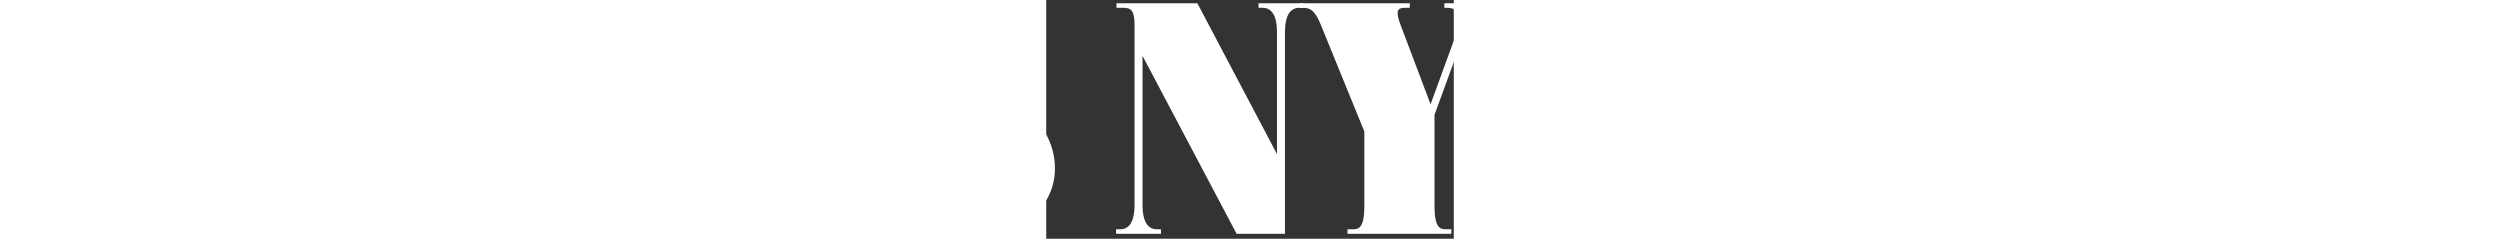 <svg xmlns="http://www.w3.org/2000/svg" width="168.875" height="16.125" viewBox="370 0 140 82"><rect x="370" y="0" width="140" height="82" fill="#333333" stroke="none"/><defs><clipPath clipPathUnits="userSpaceOnUse" id="a"><path d="M0 0h711v65H0V0z"/></clipPath><clipPath clipPathUnits="userSpaceOnUse" id="b"><path d="M.06 64.849h710.067V.06H.06v64.789z"/></clipPath><clipPath clipPathUnits="userSpaceOnUse" id="c"><path d="M0 0h711v65H0V0z"/></clipPath><clipPath clipPathUnits="userSpaceOnUse" id="d"><path d="M0 0h711v65H0V0z"/></clipPath><clipPath clipPathUnits="userSpaceOnUse" id="e"><path d="M.06 64.849h710.067V.06H.06v64.789z"/></clipPath><clipPath clipPathUnits="userSpaceOnUse" id="f"><path d="M0 0h711v65H0V0z"/></clipPath><clipPath clipPathUnits="userSpaceOnUse" id="g"><path d="M0 0h711v65H0V0z"/></clipPath></defs><g clip-path="url(#a)" transform="matrix(1.25 0 0 -1.25 0 81.25)"><path d="M504.172 33.875h2.301c1.643 0 3.602 1.183 5.722 5.391l3.192 5.68h1.078V20.69h-1.078l-3.192 5.68c-2.12 4.209-4.079 5.392-5.722 5.392h-2.301V2.861h6.614c1.642 0 2.606 1.182 4.726 5.391l10.697 18.533h1.079V.748h-47.02v1.243h1.575c1.625 0 3.048.595 3.048 6.406v48.054c0 5.813-1.423 6.406-3.048 6.406h-1.575v1.245h47.02V38.505h-1.079L515.512 57.04c-2.12 4.207-3.084 4.947-4.726 4.947h-6.614V33.875" fill="#fff"/></g><g clip-path="url(#b)" transform="matrix(1.25 0 0 -1.25 0 81.25)"><g clip-path="url(#c)" fill="#fff"><path d="M606.881 33.875h2.301c1.643 0 3.603 1.183 5.722 5.391l3.193 5.68h1.078V20.69h-1.078l-3.193 5.68c-2.119 4.209-4.079 5.392-5.722 5.392h-2.301V2.861h6.614c1.642 0 2.606 1.182 4.726 5.391l10.698 18.533h1.079V.748h-47.021v1.243h1.576c1.624 0 3.047.595 3.047 6.406v48.054c0 5.813-1.423 6.406-3.047 6.406h-.803v1.245h46.248V38.505h-1.079L618.221 57.04c-2.12 4.207-3.084 4.947-4.726 4.947h-6.614V33.875M660.055 30.558h-4.073v2.113h4.073c3.537 0 4.645 1.584 4.645 5.682v17.955c0 4.095-1.008 5.679-5.242 5.679h-1.893V8.397c0-5.811 1.423-6.406 3.047-6.406h1.576V.748h-28.526v1.243h1.574c1.625 0 3.049.595 3.049 6.406v48.054c0 5.813-1.424 6.406-3.049 6.406h-1.574v1.245h29.672c15.064 0 22.462-7.124 22.462-16.921 0-7.75-4.774-13.851-15.567-14.996v-.149c12.545-.403 15.567-6.388 15.567-15.112V8.12c0-1.235.445-1.769 1.357-1.769 1.519 0 2.732 2.427 3.607 6.278l1.815-.652C691.084 4.151 686.816 0 677.929 0 668.613 0 664.7 4.42 664.7 13.014v11.863c0 4.096-1.108 5.681-4.645 5.681M117.953 56.225c0 4.448 1.825 6.508 5.639 6.508 7.878 0 14.015-5.348 20.4-21.768h.996v23.552h-.996l-5.836-7.579c-4.281 5.298-8.766 7.911-15.559 7.911-15.313 0-26.039-12.689-26.039-32.425 0-19.736 11.057-32.422 26.371-32.422 6.479 0 11.804 3.265 16.176 7.379l6.422-7.049h.995v25.873c0 5.812 1.424 6.405 3.047 6.405h1.576v1.245h-27.864V32.61h1.576c1.624 0 3.048-.593 3.048-6.405V7.795c0-3.897-1.493-6.012-4.976-6.012-3.483 0-4.976 2.115-4.976 6.012v48.43M4.624 56.451c0 5.813-1.424 6.406-3.048 6.406H0v1.245h27.885c15.313 0 26.039-11.942 26.039-31.678S43.198.748 27.885.748H0v1.243h1.576c1.624 0 3.048.595 3.048 6.406v48.054zm19.28-53.59h3.981c3.04 0 4.644 1.783 4.644 5.68v47.767c0 3.896-1.604 5.679-4.644 5.679h-3.981V2.861"/><path d="M174.701 33.875h2.302c1.643 0 3.602 1.183 5.721 5.391l3.193 5.68h1.078V20.69h-1.078l-3.193 5.68c-2.119 4.209-4.078 5.392-5.721 5.392h-2.302V2.861h6.614c1.643 0 2.606 1.182 4.726 5.391l10.698 18.533h1.078V.748h-47.019v1.243h1.575c1.624 0 3.048.595 3.048 6.406v48.054c0 5.813-1.424 6.406-3.048 6.406h-1.575v1.245h47.019V38.505h-1.078L186.041 57.04c-2.12 4.207-3.083 4.947-4.726 4.947h-6.614V33.875M274.507 62.775c-4.55 0-6.447-2.784-6.447-6.547 0-12.462 30.33-16.791 30.33-37.57 0-11.111-10.352-18.656-20.358-18.656-6.303 0-12.481 3.067-16.596 8.695L255.268.332h-.995v23.551h.995c7.338-16.75 14.058-21.934 22.391-21.934 4.422 0 6.758 2.129 6.758 6.137 0 13.433-30.31 18.201-30.31 37.109 0 11.996 9.288 19.654 18.41 19.654 6.461 0 10.034-2.531 14.564-7.246l5.836 6.914h.995V41.629h-.995c-4.213 13.599-12.151 21.146-18.41 21.146"/></g></g><g clip-path="url(#d)" fill="#fff" transform="matrix(1.25 0 0 -1.25 0 81.25)"><path d="M223.944 64.102l21.872-41.442v33.681c0 4.042-1.276 6.516-3.932 6.516h-1.134v1.245h12.329v-1.245h-1.133c-2.656 0-3.932-2.474-3.932-6.516V.748h-13.29l-25.852 48.904V8.508c0-4.043 1.276-6.517 3.932-6.517h1.134V.748h-12.329v1.243h1.134c2.655 0 3.931 2.474 3.931 6.517V58.11c0 4.042-.981 4.747-3.047 4.747h-1.907v1.245h22.224M58.346 17.154L55.501 6.738c-1.102-4.042-.313-4.747 1.753-4.747h1.014V.748H48.151v1.243h.81c2.066 0 3.24.705 4.343 4.747l15.651 57.364h11.83l15.66-57.364c1.103-4.042 2.277-4.747 4.343-4.747h.81V.748H72.574v1.243h1.346c2.066 0 2.855.705 1.752 4.747l-2.84 10.416H58.346zm13.903 2.126l-6.667 24.433-6.659-24.433h13.326M453.884 31.762V8.397c0-5.811-1.424-6.406-3.048-6.406h-1.132V.748h28.085v1.243h-1.577c-1.624 0-3.047.595-3.047 6.406v48.054c0 5.813 1.423 6.406 3.047 6.406h1.577v1.245h-28.085v-1.245h1.132c1.624 0 3.048-.593 3.048-6.406V33.875h-10.94v22.576c0 5.813 1.425 6.406 3.049 6.406h1.132v1.245h-28.083v-1.245h1.574c1.625 0 3.049-.593 3.049-6.406V8.397c0-5.811-1.424-6.406-3.049-6.406h-1.574V.748h28.083v1.243h-1.132c-1.624 0-3.049.595-3.049 6.406v23.365h10.94M337.539 64.102l21.872-41.442v33.681c0 4.042-1.277 6.516-3.933 6.516h-1.133v1.245h12.329v-1.245h-1.133c-2.657 0-3.933-2.474-3.933-6.516V.748h-13.289l-25.852 48.904V8.508c0-4.043 1.276-6.517 3.931-6.517h1.134V.748h-12.329v1.243h1.134c2.656 0 3.932 2.474 3.932 6.517V58.11c0 4.042-.982 4.747-3.048 4.747h-1.907v1.245h22.225"/></g><g clip-path="url(#e)" transform="matrix(1.25 0 0 -1.25 0 81.25)"><g clip-path="url(#f)" fill="#fff"><path d="M401.625 36.332l-8.232 21.778c-1.538 4.042-.825 4.747 1.241 4.747h1.284v1.245h-30.216v-1.245h.808c2.067 0 3.336-.705 4.986-4.747l11.927-29.25V8.397c0-5.811-1.423-6.406-3.047-6.406H378.8V.748h28.528v1.243h-1.577c-1.624 0-3.046.595-3.046 6.406v25.046l8.7 23.81c1.512 4.142 2.708 5.604 5.904 5.604h.52v1.245h-12.418v-1.245h.71c3.357 0 4.288-2.424 2.521-7.262l-7.017-19.263M702.472 0c4.228 0 7.655 3.153 7.655 8.809 0 5.656-3.427 8.808-7.655 8.808-4.227 0-7.655-3.152-7.655-8.808S698.245 0 702.472 0"/></g></g><g clip-path="url(#g)" transform="matrix(1.25 0 0 -1.25 0 81.25)"><path d="M581.522 64.102V38.505h-1.079l-9.564 18.535c-2.25 4.359-2.719 4.947-4.093 4.947h-.811V8.397c0-5.811 1.424-6.406 3.048-6.406h1.576V.748h-28.528v1.243h1.576c1.624 0 3.048.595 3.048 6.406v53.59h-.81c-1.374 0-1.844-.588-4.094-4.947l-9.565-18.535h-1.078v25.597h50.374" fill="#fff"/></g></svg>